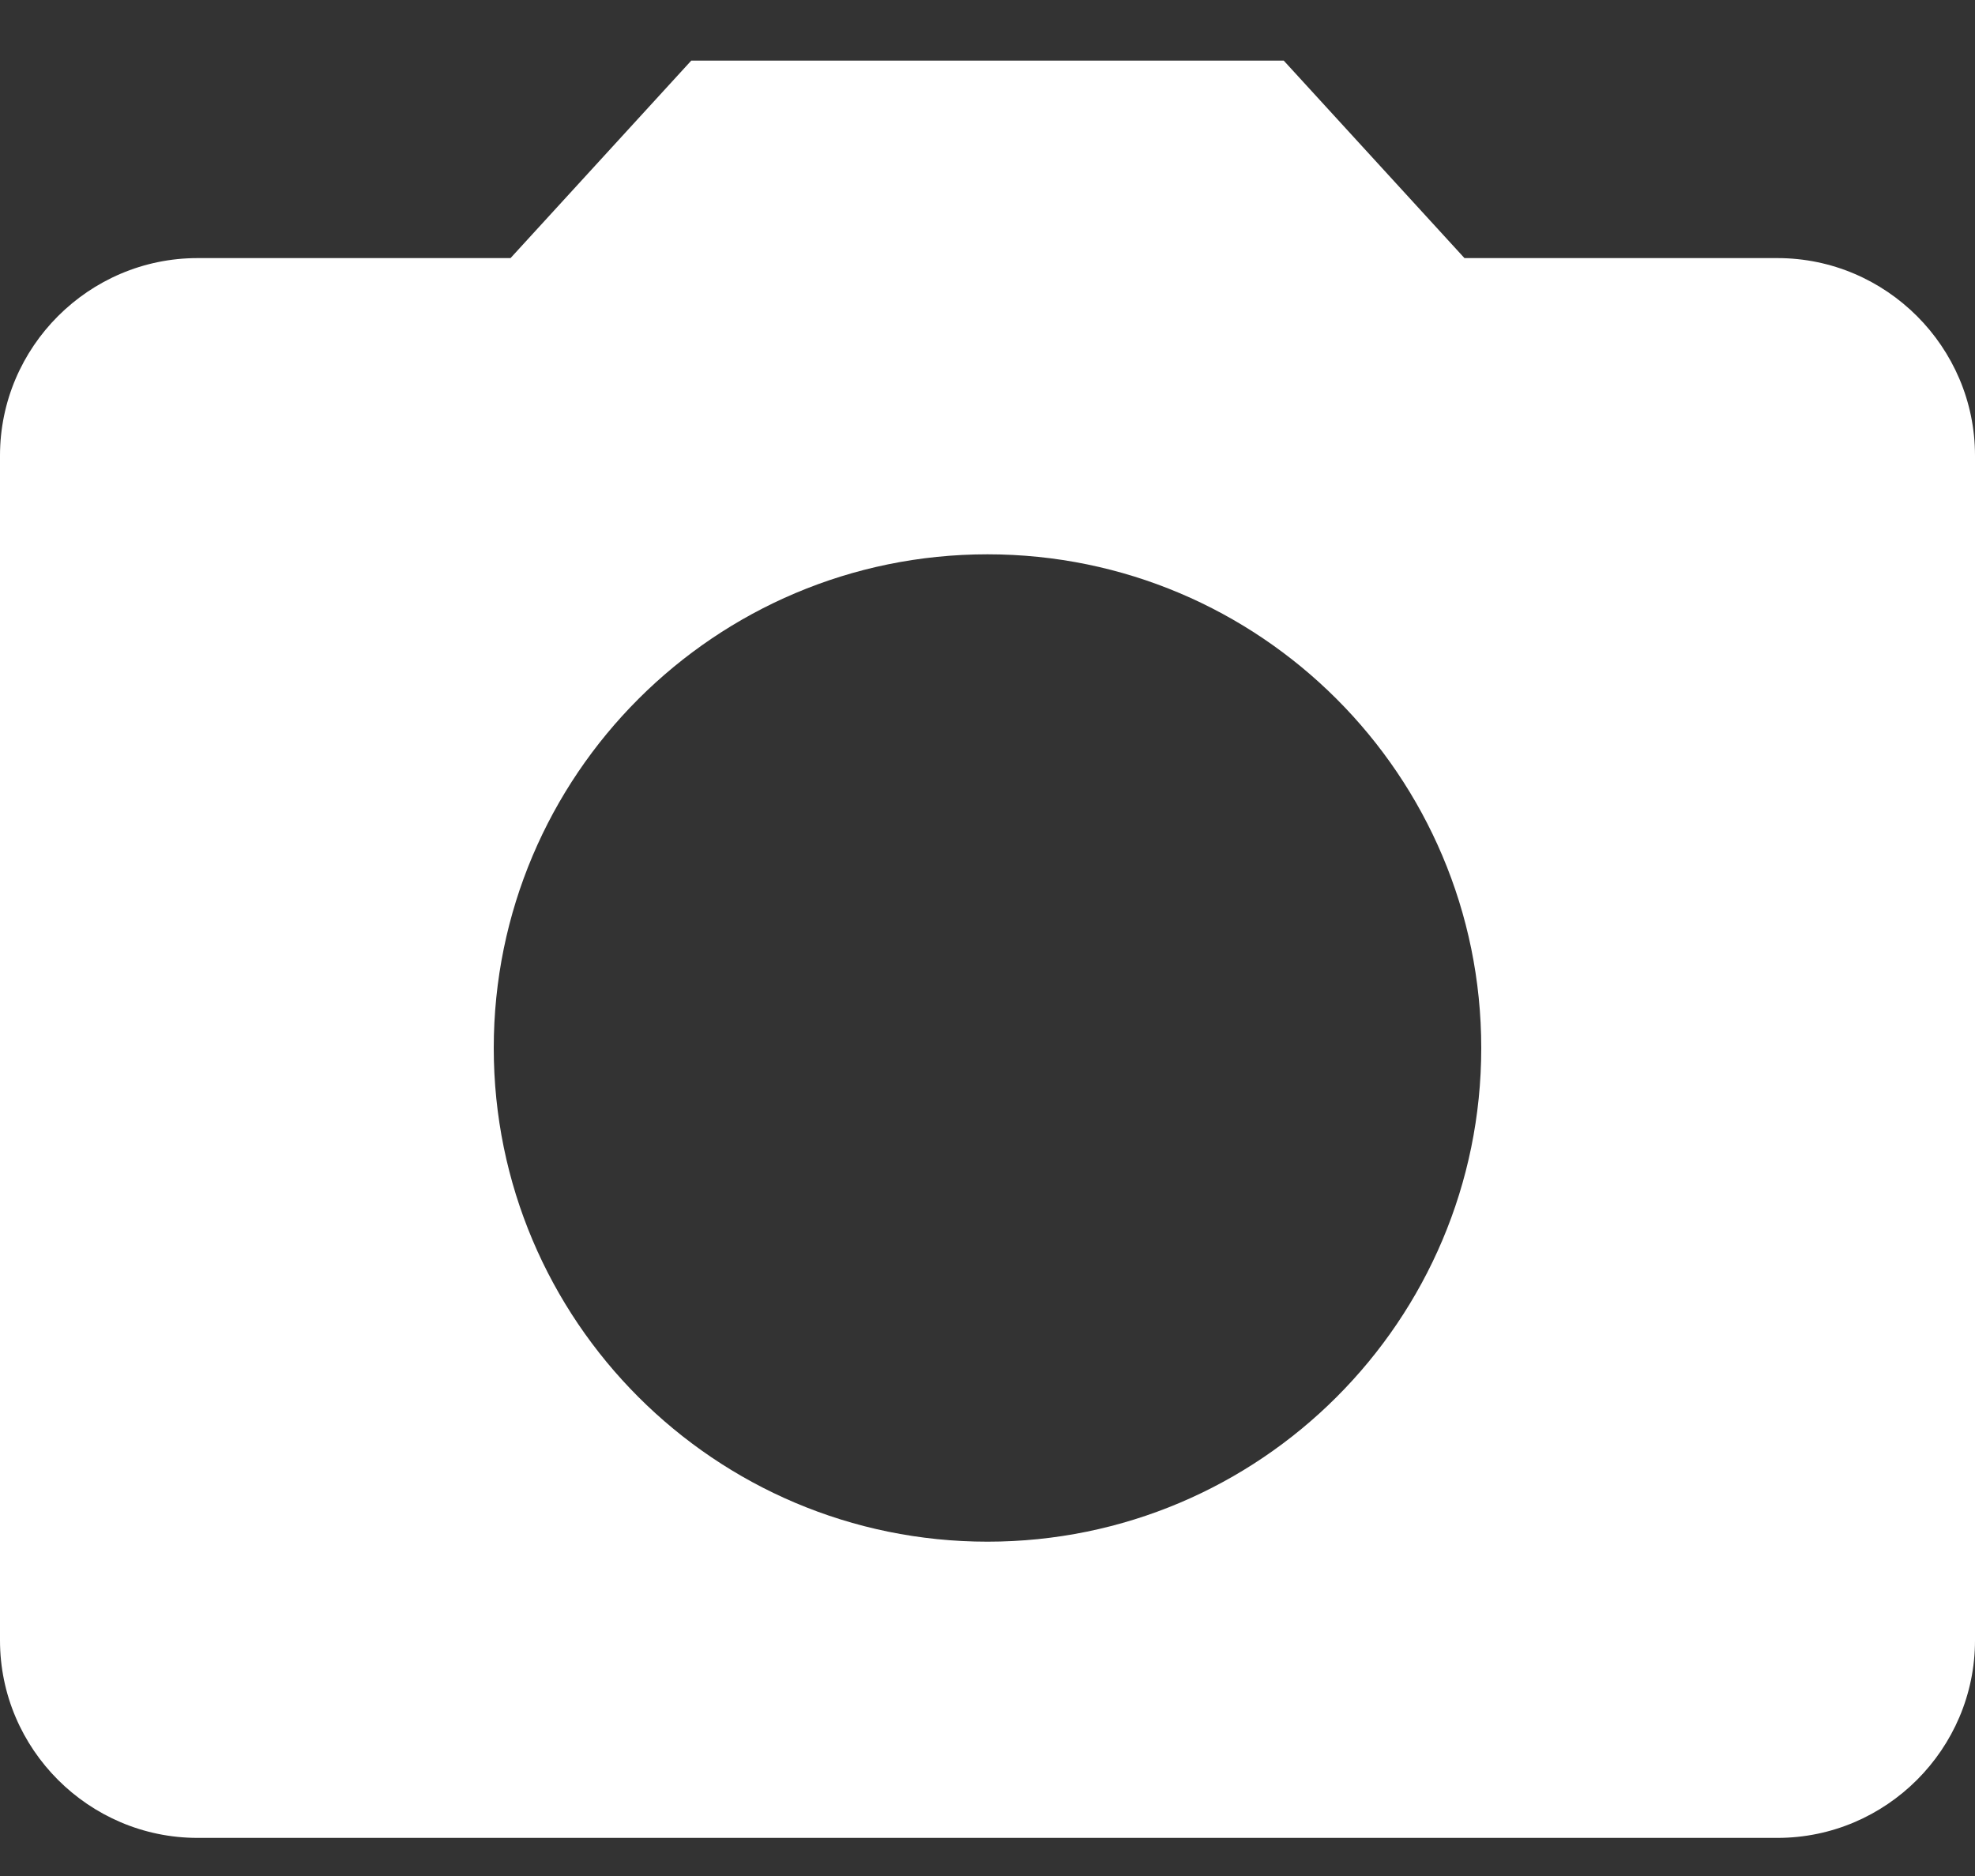 <svg width="20" height="19" viewBox="0 0 20 19" fill="none" xmlns="http://www.w3.org/2000/svg">
<rect x="0" y="0" width="20" height="19" fill="#333333" stroke="none"/>
<path d="M7 0.614L5.17 2.614H2C0.9 2.614 0 3.514 0 4.614V16.614C0 17.714 0.9 18.614 2 18.614H18C19.1 18.614 20 17.714 20 16.614V4.614C20 3.514 19.1 2.614 18 2.614H14.83L13 0.614H7ZM10 15.614C7.24 15.614 5 13.374 5 10.614C5 7.854 7.24 5.614 10 5.614C12.76 5.614 15 7.854 15 10.614C15 13.374 12.76 15.614 10 15.614Z" fill="white"/>
</svg>
